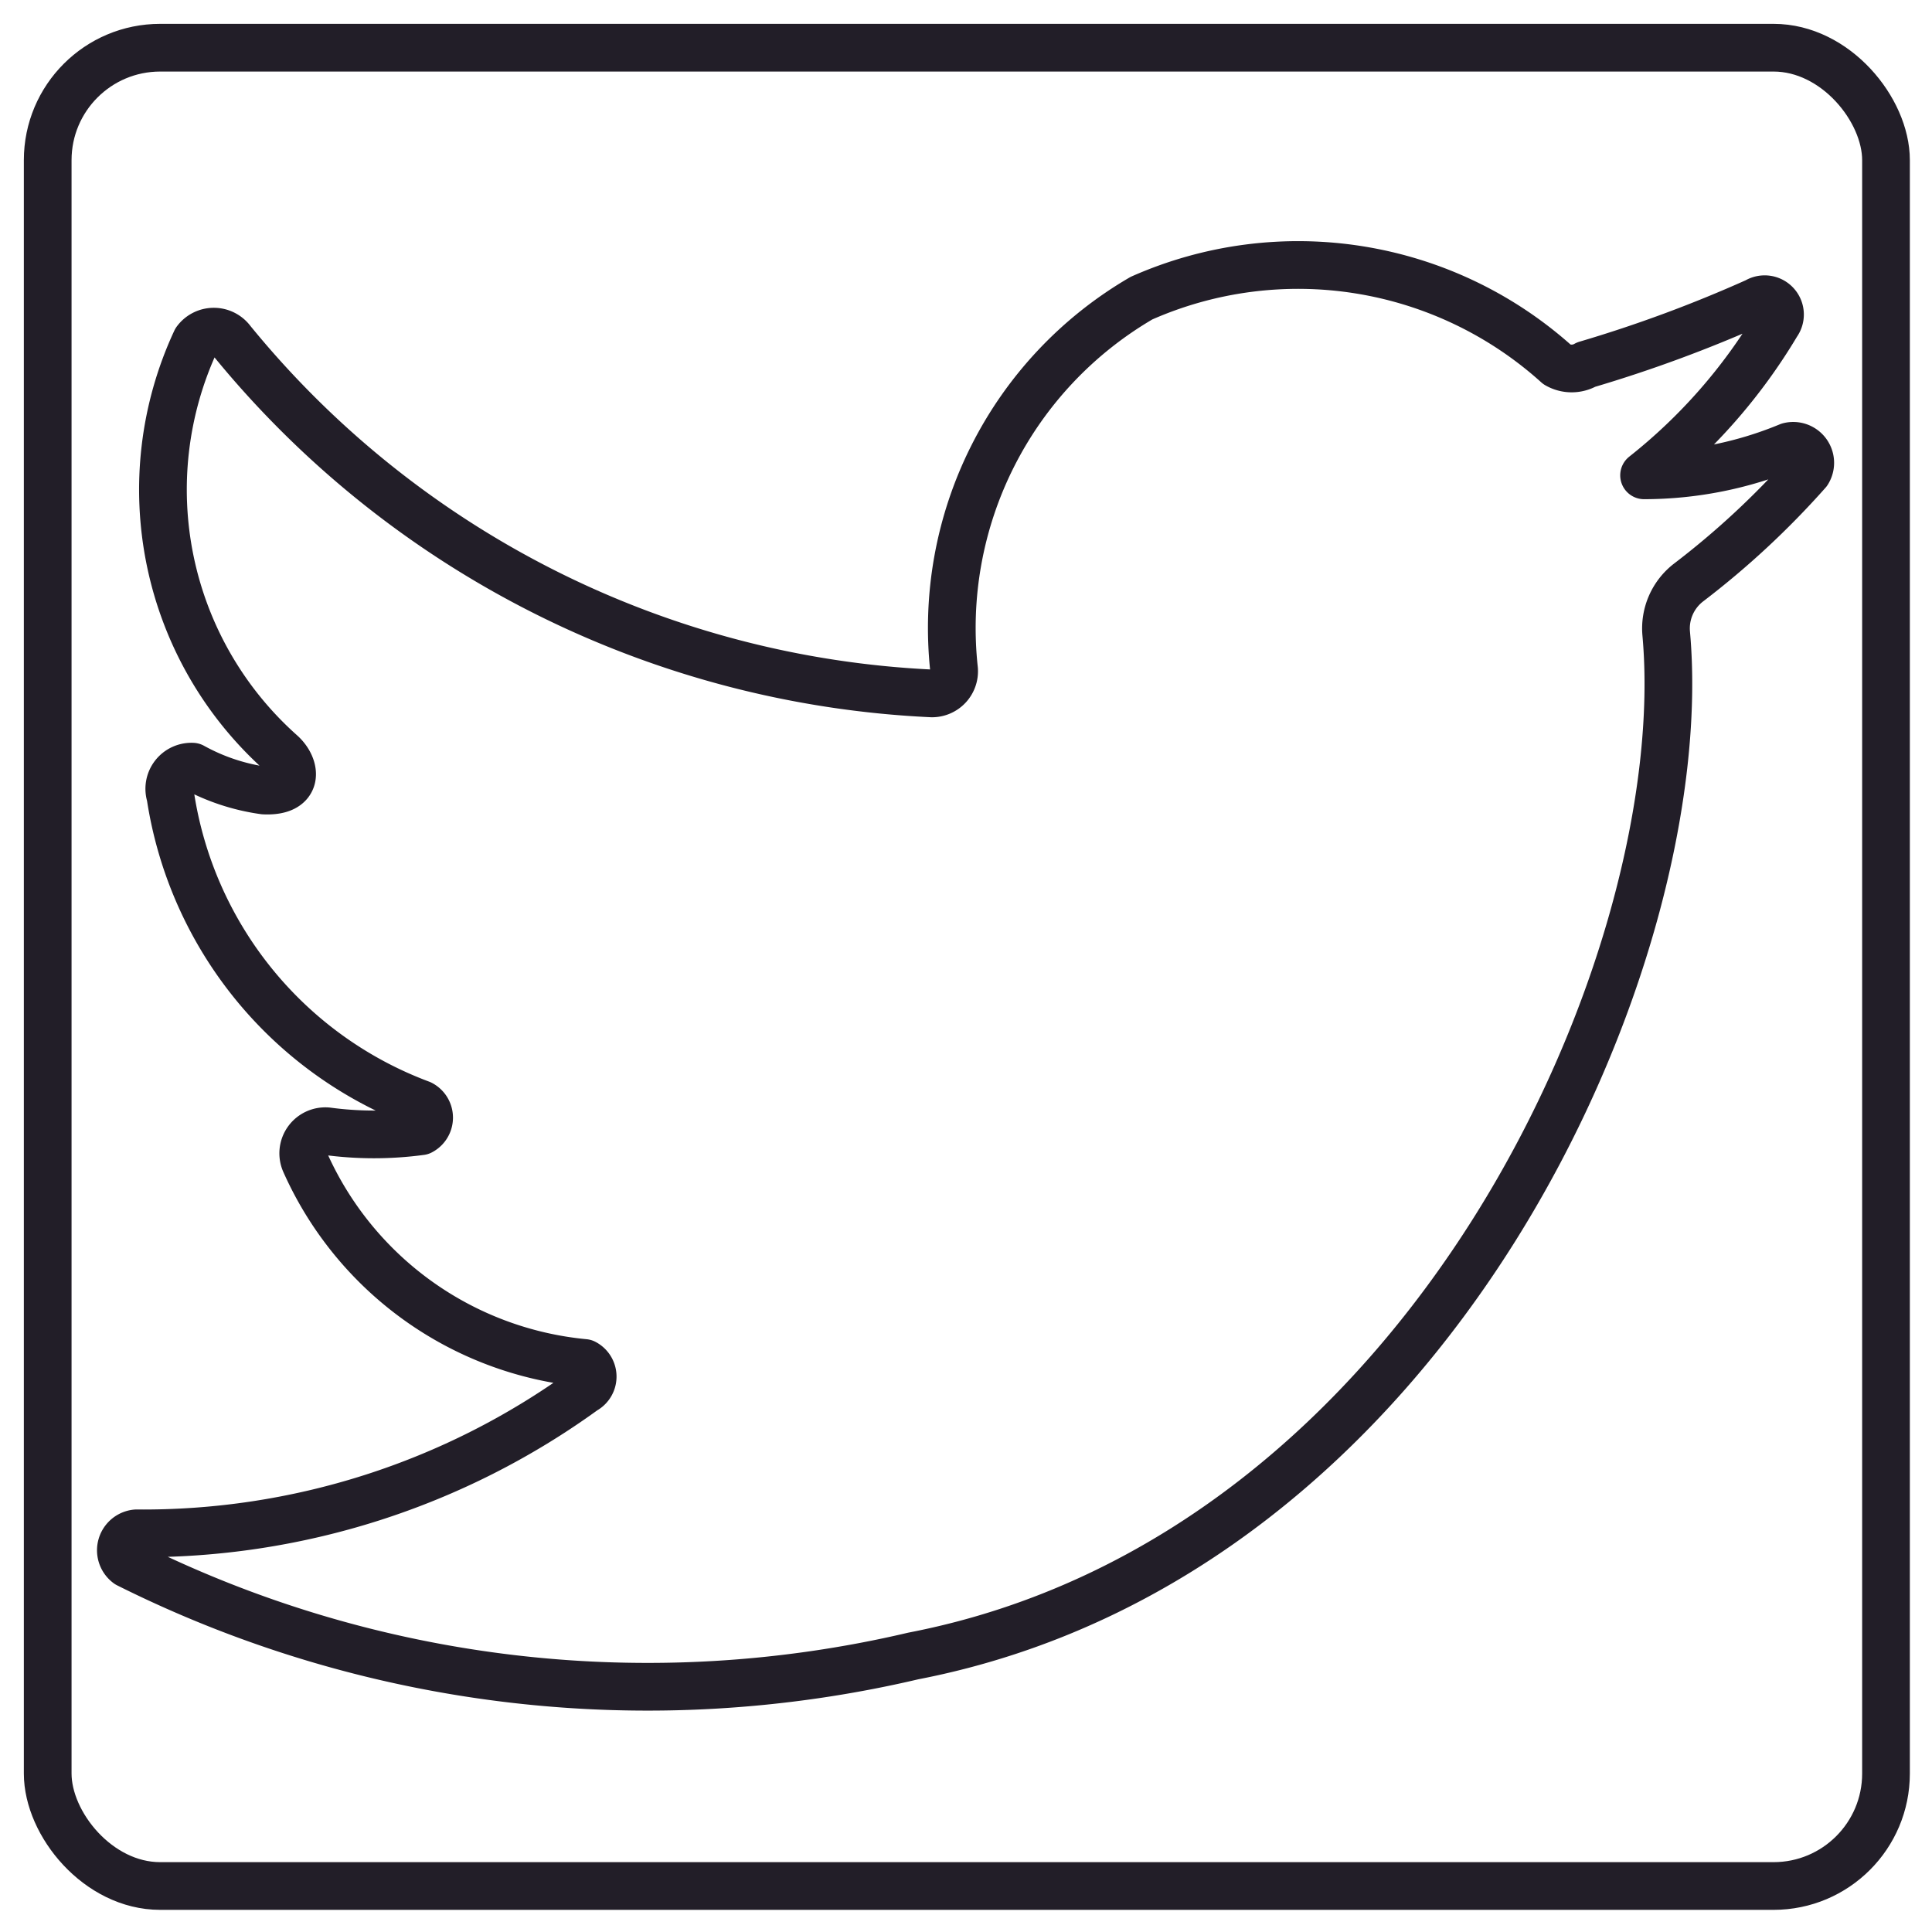 <svg id="Layer_1"  width='24px' height='24px' data-name="Layer 1" xmlns="http://www.w3.org/2000/svg" viewBox="0 0 11.34 11.34"><defs><style>.cls-1{fill:none;stroke:#221e28;stroke-linecap:round;stroke-linejoin:round;stroke-width:0.28px;}</style></defs><path class="cls-1" d="M.8,9a.1.1,0,0,0-.05.18,6.82,6.82,0,0,0,4.61.54c3.05-.59,4.59-4.11,4.42-6a.34.34,0,0,1,.13-.3,4.93,4.93,0,0,0,.7-.65.1.1,0,0,0-.11-.15,2.22,2.22,0,0,1-.85.17,3.26,3.26,0,0,0,.78-.89.09.09,0,0,0-.12-.13,7.93,7.93,0,0,1-1,.37.17.17,0,0,1-.17,0,2.27,2.27,0,0,0-2.44-.39A2.24,2.24,0,0,0,5.6,3.93a.13.13,0,0,1-.13.14A5.64,5.64,0,0,1,1.36,2a.13.13,0,0,0-.21,0,2.07,2.07,0,0,0,.5,2.42c.09.08.11.23-.1.22a1.21,1.21,0,0,1-.42-.14A.13.13,0,0,0,1,4.67,2.3,2.3,0,0,0,2.47,6.48a.09.09,0,0,1,0,.16,2.06,2.06,0,0,1-.55,0,.13.13,0,0,0-.13.18A2,2,0,0,0,3.43,8a.09.09,0,0,1,0,.16A4.41,4.41,0,0,1,.8,9Z"/><rect class="cls-1" x="0.28" y="0.28" width="10.79" height="10.79" rx="0.66"/></svg>